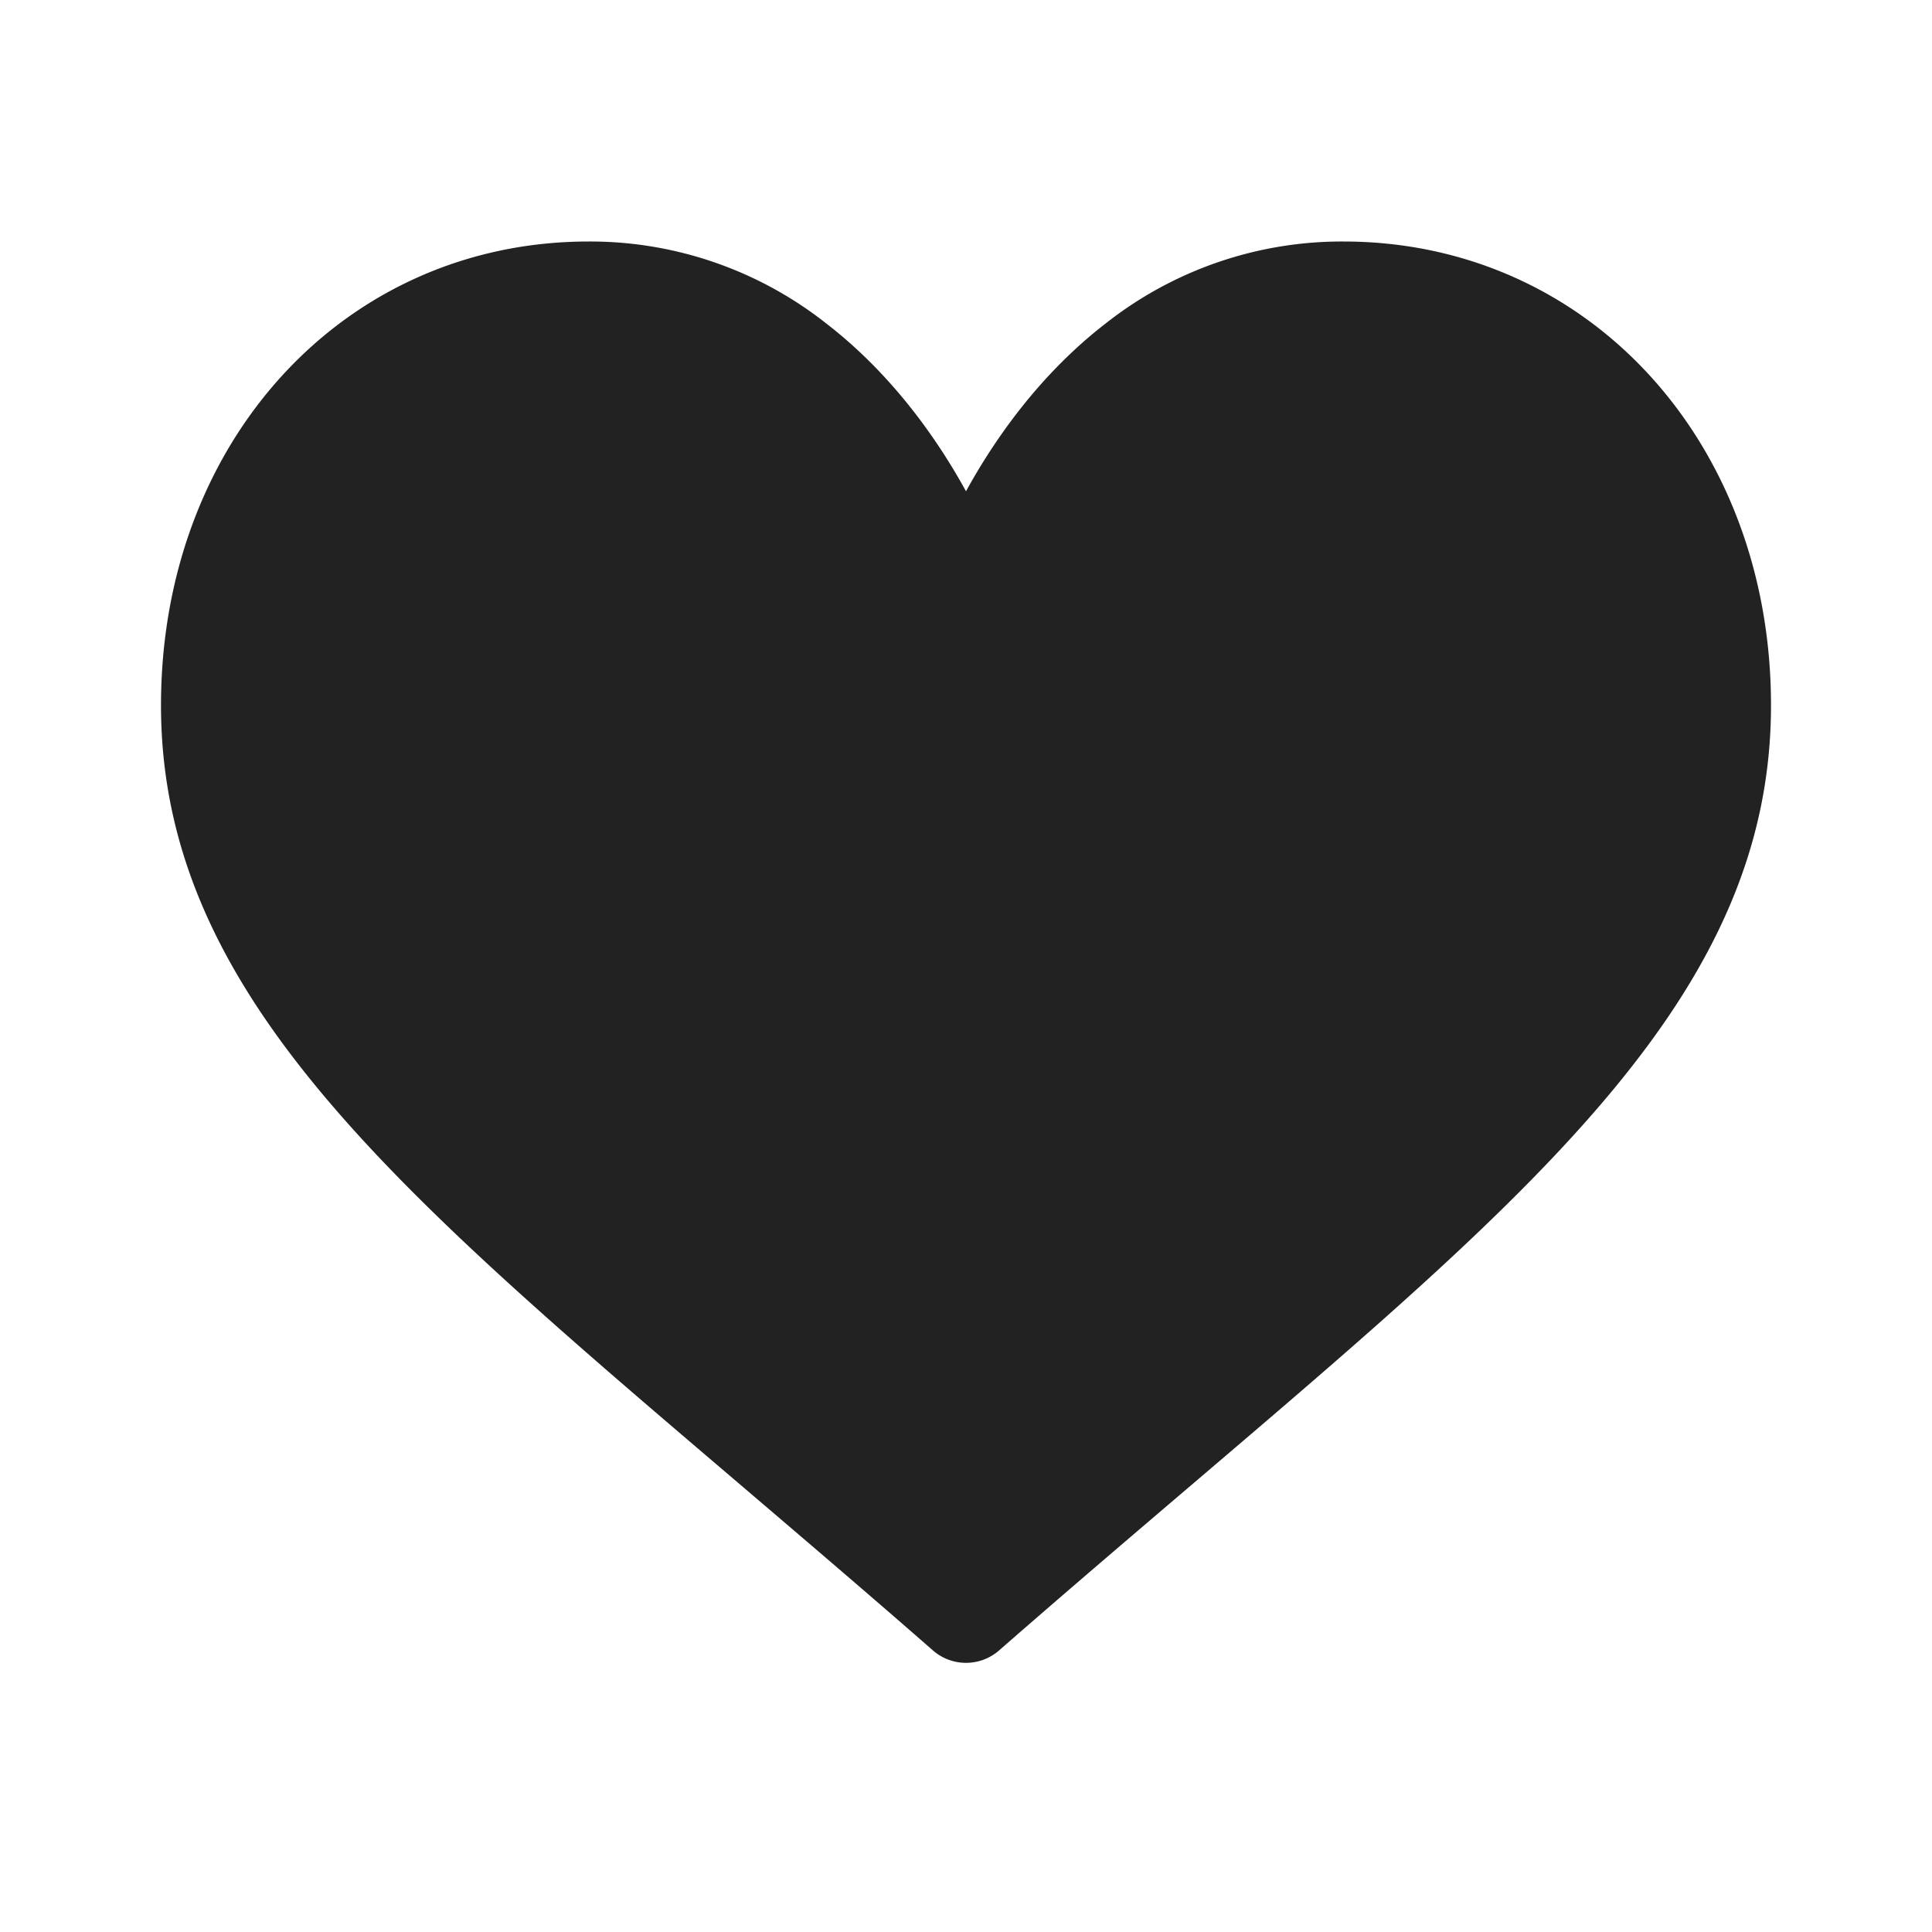 <svg width="24" height="24" viewBox="0 0 24 24" fill="none" xmlns="http://www.w3.org/2000/svg"><path d="M16.688 3a4.74 4.74 0 00-2.958 1.022c-.84.65-1.4 1.479-1.73 2.081-.33-.602-.89-1.43-1.73-2.08A4.735 4.735 0 007.313 3C4.283 3 2 5.477 2 8.762c0 3.55 2.85 5.977 7.163 9.653.732.625 1.563 1.332 2.426 2.087a.624.624 0 00.822 0c.864-.755 1.694-1.462 2.427-2.087C19.15 14.739 22 12.31 22 8.762 22 5.477 19.716 3 16.687 3z" fill="#222"/></svg>